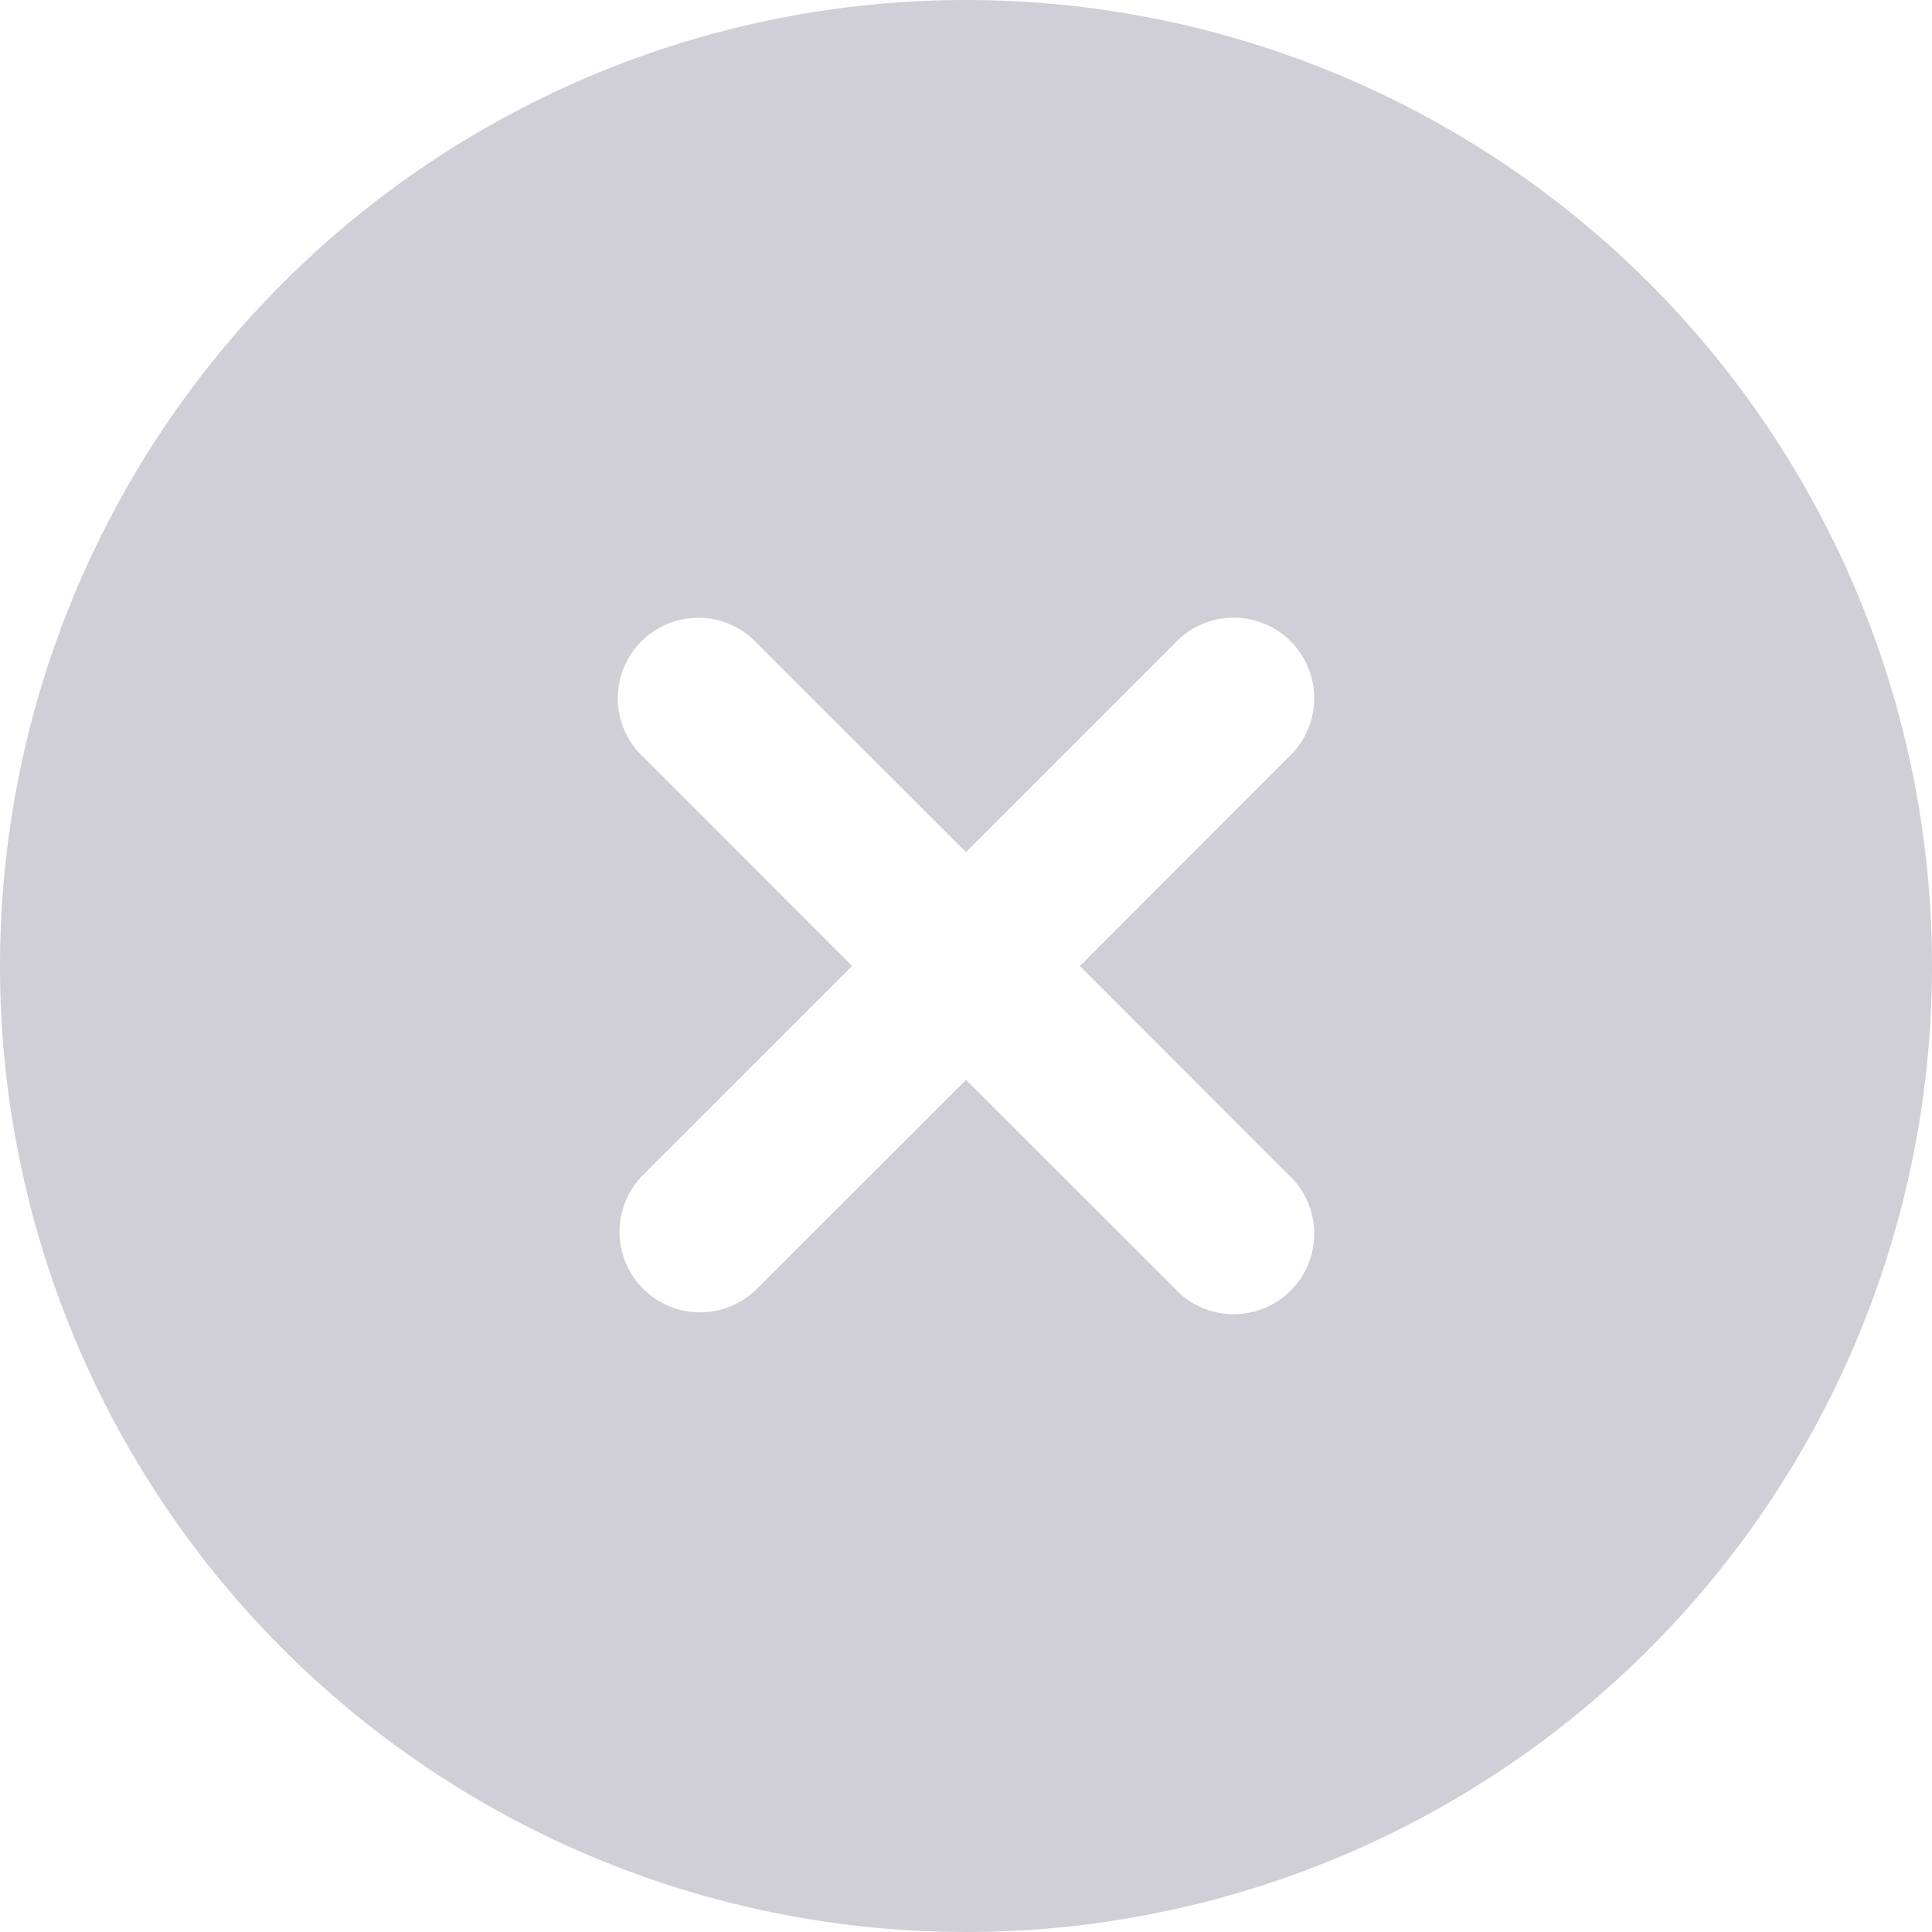 <svg xmlns="http://www.w3.org/2000/svg" width="17.732" height="17.732" viewBox="0 0 17.732 17.732">
  <path id="fi-sr-cross-circle" d="M8.866,0a8.866,8.866,0,1,0,8.866,8.866A8.866,8.866,0,0,0,8.866,0Zm2.955,10.777a.739.739,0,1,1-1.044,1.044L8.866,9.911,6.955,11.821a.739.739,0,1,1-1.045-1.045L7.821,8.866,5.911,6.955A.739.739,0,1,1,6.955,5.911L8.866,7.821l1.911-1.911a.739.739,0,1,1,1.044,1.044L9.911,8.866Z" fill="#d0cfd8"/>
</svg>
